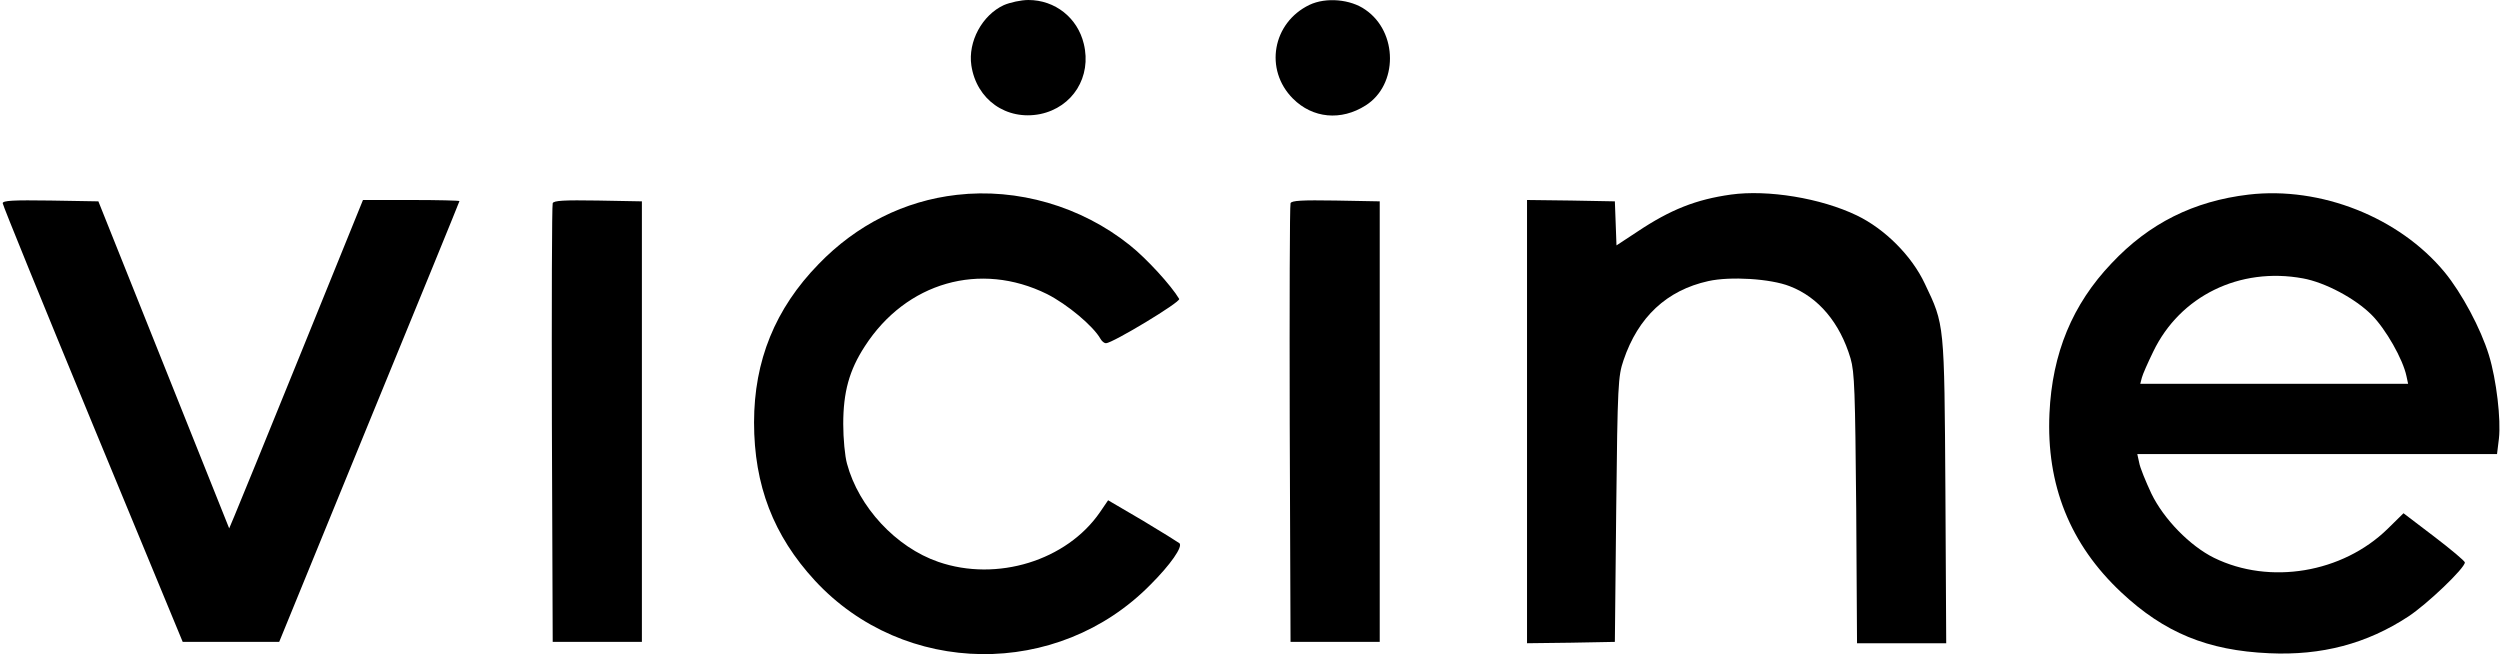 <?xml version="1.0" standalone="no"?>
<!DOCTYPE svg PUBLIC "-//W3C//DTD SVG 20010904//EN"
 "http://www.w3.org/TR/2001/REC-SVG-20010904/DTD/svg10.dtd">
<svg version="1.0" xmlns="http://www.w3.org/2000/svg"
 width="925pt" height="242pt" viewBox="0 0 925 242"
 preserveAspectRatio="xMidYMid meet">

<g transform="translate(0,242) scale(0.1,-0.1)"
fill="#000000" stroke="none">
<path d="M3714 2401 c-80 -37 -133 -135 -120 -223 19 -127 130 -205 255 -180
120 25 191 138 161 260 -23 96 -106 162 -205 162 -27 0 -68 -9 -91 -19z"/>
<path d="M4845 2402 c-137 -66 -168 -240 -61 -347 73 -73 178 -83 269 -25 120
76 120 271 -1 354 -55 39 -146 47 -207 18z"/>
<path d="M3540 1699 c-194 -22 -371 -111 -511 -256 -161 -165 -239 -358 -239
-586 0 -233 72 -419 225 -585 330 -357 899 -364 1242 -15 74 74 120 140 107
153 -5 4 -66 42 -136 84 l-128 75 -30 -44 c-123 -179 -381 -259 -598 -184
-157 54 -295 203 -338 363 -8 28 -14 94 -14 147 0 118 22 199 80 288 153 237
427 315 674 193 75 -38 171 -118 198 -166 5 -9 14 -16 20 -16 24 0 278 153
271 164 -29 49 -120 149 -183 199 -180 144 -415 212 -640 186z"/>
<path d="M6404 1700 c-128 -18 -223 -55 -347 -138 l-76 -50 -3 82 -3 81 -162
3 -163 2 0 -820 0 -820 163 2 162 3 5 490 c5 464 7 493 27 552 54 160 160 259
314 293 81 18 230 9 301 -19 107 -41 186 -136 225 -267 15 -51 17 -123 21
-556 l3 -498 165 0 165 0 -3 563 c-4 625 -3 614 -76 767 -48 103 -148 203
-252 253 -133 64 -329 96 -466 77z"/>
<path d="M8320 1700 c-203 -24 -368 -106 -507 -254 -145 -152 -220 -333 -230
-556 -12 -264 76 -484 266 -662 159 -149 319 -215 547 -225 194 -9 361 35 515
136 70 46 209 179 209 200 0 5 -51 48 -114 96 l-113 86 -59 -58 c-167 -163
-436 -208 -642 -107 -89 44 -186 143 -232 238 -21 45 -42 96 -45 114 l-7 32
665 0 666 0 7 57 c8 70 -9 218 -37 309 -30 98 -100 229 -164 307 -168 203
-458 318 -725 287z m201 -310 c82 -15 193 -74 254 -135 52 -52 116 -164 129
-227 l6 -28 -495 0 -496 0 6 23 c3 12 22 55 42 96 99 206 320 314 554 271z"/>
<path d="M10 1668 c0 -7 150 -375 333 -818 l333 -805 178 0 179 0 333 814
c184 448 334 815 334 817 0 2 -80 4 -179 4 l-178 0 -228 -562 c-126 -310 -237
-583 -248 -608 l-19 -45 -242 605 -242 605 -177 3 c-138 2 -177 0 -177 -10z"/>
<path d="M2045 1668 c-3 -7 -4 -375 -3 -818 l3 -805 165 0 165 0 0 815 0 815
-163 3 c-124 2 -164 0 -167 -10z"/>
<path d="M4775 1668 c-3 -7 -4 -375 -3 -818 l3 -805 165 0 165 0 0 815 0 815
-163 3 c-124 2 -164 0 -167 -10z"/>
</g>
</svg>
